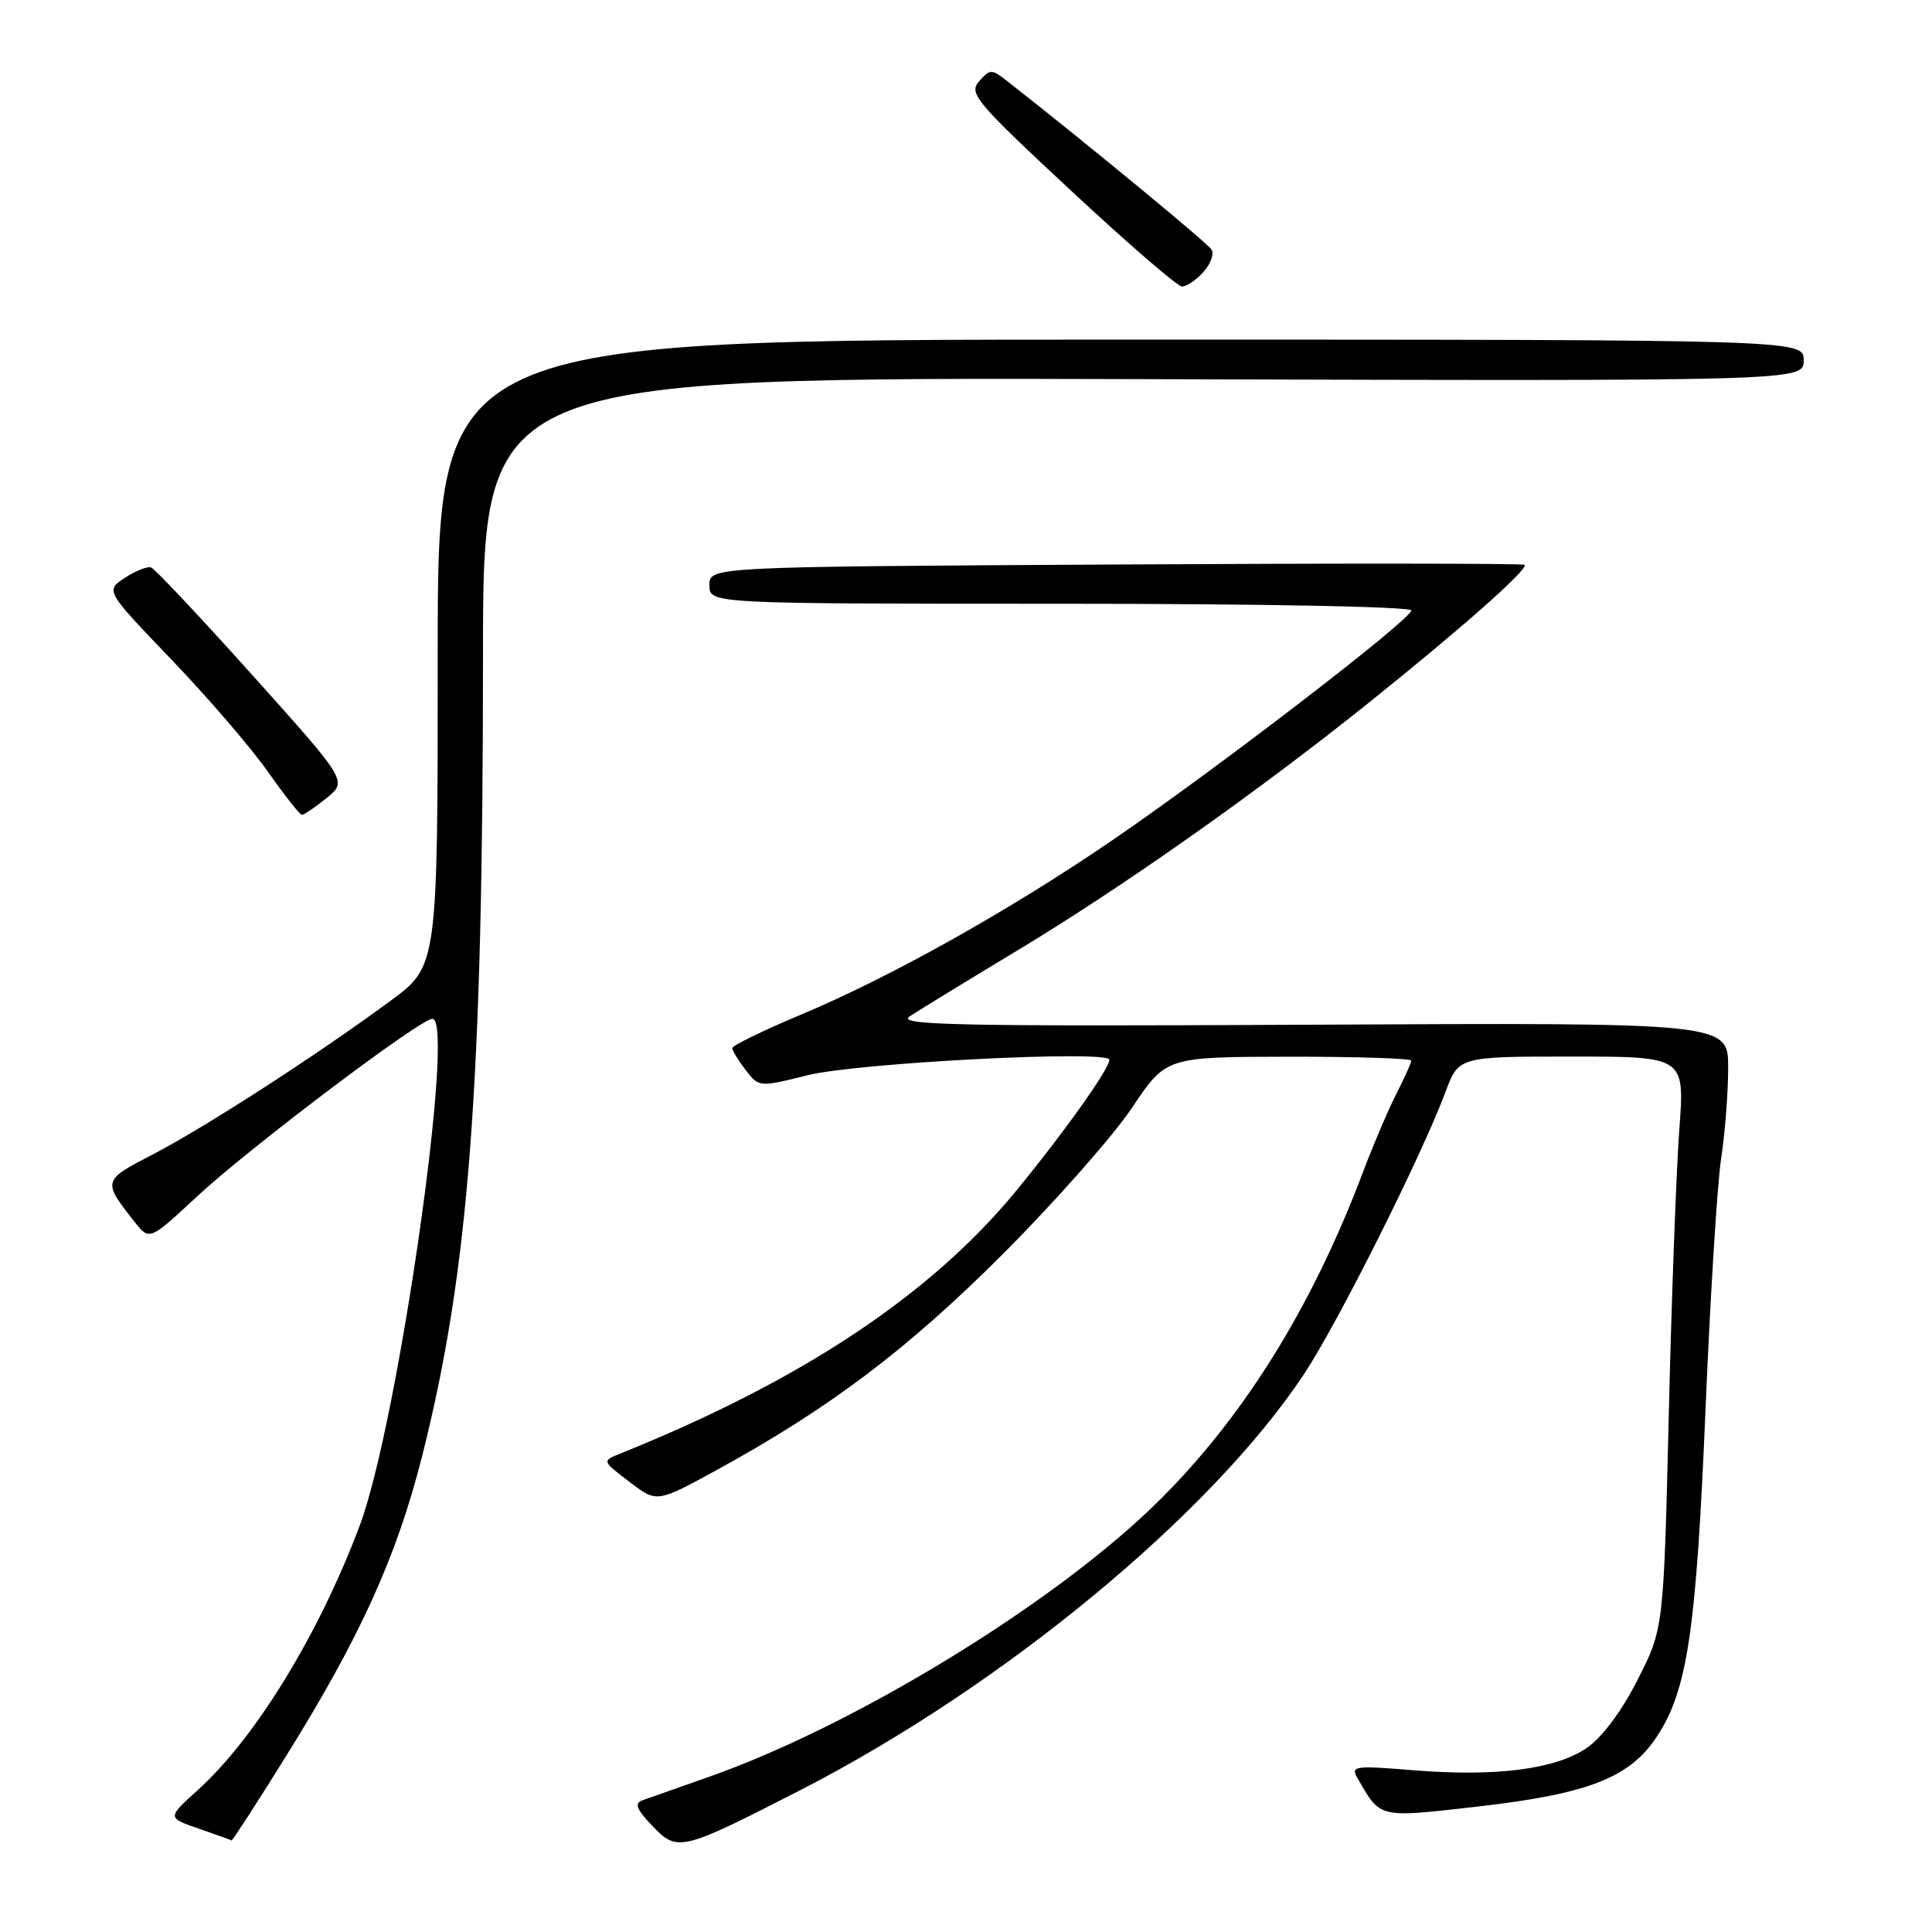 <?xml version="1.0" encoding="UTF-8" standalone="no"?>
<!DOCTYPE svg PUBLIC "-//W3C//DTD SVG 1.1//EN" "http://www.w3.org/Graphics/SVG/1.1/DTD/svg11.dtd" >
<svg xmlns="http://www.w3.org/2000/svg" xmlns:xlink="http://www.w3.org/1999/xlink" version="1.1" viewBox="0 0 256 256">
 <g >
 <path fill="currentColor"
d=" M 105.92 237.27 C 132.83 223.49 160.53 200.62 172.84 182.00 C 177.29 175.27 188.41 153.08 191.51 144.75 C 193.27 140.00 193.27 140.00 208.25 140.00 C 223.24 140.00 223.24 140.00 222.52 149.64 C 222.12 154.93 221.49 171.99 221.12 187.54 C 220.44 215.81 220.44 215.81 216.97 222.62 C 214.82 226.84 212.24 230.27 210.20 231.65 C 206.04 234.45 198.18 235.45 187.33 234.57 C 179.35 233.92 178.93 233.99 179.92 235.69 C 182.99 241.00 182.53 240.89 196.03 239.35 C 210.46 237.69 215.96 235.54 219.53 230.13 C 223.59 223.98 224.75 216.18 225.98 187.00 C 226.61 171.88 227.55 156.80 228.06 153.50 C 228.57 150.20 228.99 144.80 228.99 141.50 C 229.00 135.50 229.00 135.50 173.75 135.78 C 127.10 136.01 118.81 135.84 120.50 134.70 C 121.60 133.96 127.96 130.07 134.63 126.05 C 148.65 117.61 166.46 105.06 181.20 93.25 C 193.70 83.24 202.68 75.29 202.00 74.84 C 201.72 74.65 177.31 74.63 147.75 74.80 C 94.00 75.10 94.00 75.10 94.00 77.55 C 94.00 80.00 94.00 80.00 140.50 80.00 C 166.96 80.00 187.00 80.38 187.00 80.89 C 187.00 82.06 161.44 101.72 147.50 111.26 C 133.94 120.55 118.07 129.44 106.08 134.47 C 101.09 136.56 97.01 138.55 97.02 138.89 C 97.03 139.22 97.84 140.53 98.81 141.79 C 100.56 144.07 100.59 144.07 107.03 142.47 C 113.73 140.81 147.00 139.11 147.00 140.43 C 147.00 141.62 140.98 150.08 134.69 157.74 C 123.33 171.58 106.22 182.94 82.13 192.63 C 79.77 193.58 79.77 193.58 83.40 196.35 C 87.03 199.12 87.03 199.12 94.76 194.90 C 109.90 186.63 120.29 178.78 133.01 166.04 C 139.89 159.14 147.54 150.47 150.01 146.77 C 154.50 140.05 154.50 140.05 170.75 140.02 C 179.69 140.01 187.00 140.24 187.00 140.54 C 187.00 140.84 186.11 142.82 185.02 144.95 C 183.94 147.08 181.97 151.68 180.66 155.16 C 173.72 173.60 164.32 188.54 152.56 199.83 C 138.82 213.02 112.95 228.74 94.00 235.42 C 89.88 236.87 85.87 238.28 85.09 238.56 C 84.03 238.94 84.36 239.77 86.44 241.94 C 89.77 245.42 90.22 245.31 105.92 237.27 Z  M 37.87 232.75 C 47.75 216.89 52.56 206.28 55.95 192.88 C 62.15 168.31 64.00 143.96 64.00 86.74 C 64.00 49.98 64.00 49.98 151.50 50.24 C 239.00 50.50 239.00 50.50 239.00 47.75 C 239.00 45.00 239.00 45.00 148.50 45.00 C 58.00 45.00 58.00 45.00 58.00 86.50 C 58.00 128.00 58.00 128.00 51.75 132.61 C 42.07 139.75 27.15 149.39 20.26 152.96 C 13.56 156.43 13.55 156.47 17.87 161.95 C 19.81 164.39 19.81 164.39 26.15 158.50 C 33.15 152.01 55.68 135.00 57.29 135.00 C 60.42 135.00 52.73 188.71 47.66 202.16 C 42.23 216.61 33.83 230.31 26.17 237.23 C 22.15 240.86 22.15 240.86 26.33 242.30 C 28.62 243.10 30.58 243.80 30.68 243.87 C 30.78 243.94 34.02 238.94 37.87 232.75 Z  M 43.27 105.75 C 46.04 103.50 46.04 103.50 33.48 89.50 C 26.57 81.80 20.51 75.36 20.02 75.19 C 19.53 75.01 17.96 75.64 16.54 76.57 C 13.96 78.26 13.96 78.26 22.73 87.41 C 27.55 92.44 33.30 99.12 35.50 102.26 C 37.70 105.39 39.73 107.96 40.00 107.97 C 40.27 107.98 41.75 106.98 43.27 105.75 Z  M 159.44 36.06 C 160.41 35.00 160.90 33.65 160.54 33.07 C 160.01 32.21 143.93 18.95 133.49 10.77 C 131.39 9.12 131.20 9.12 129.74 10.77 C 128.33 12.37 129.26 13.48 141.86 25.21 C 149.36 32.19 155.99 37.93 156.60 37.96 C 157.20 37.98 158.48 37.13 159.44 36.06 Z "/>
</g>
</svg>